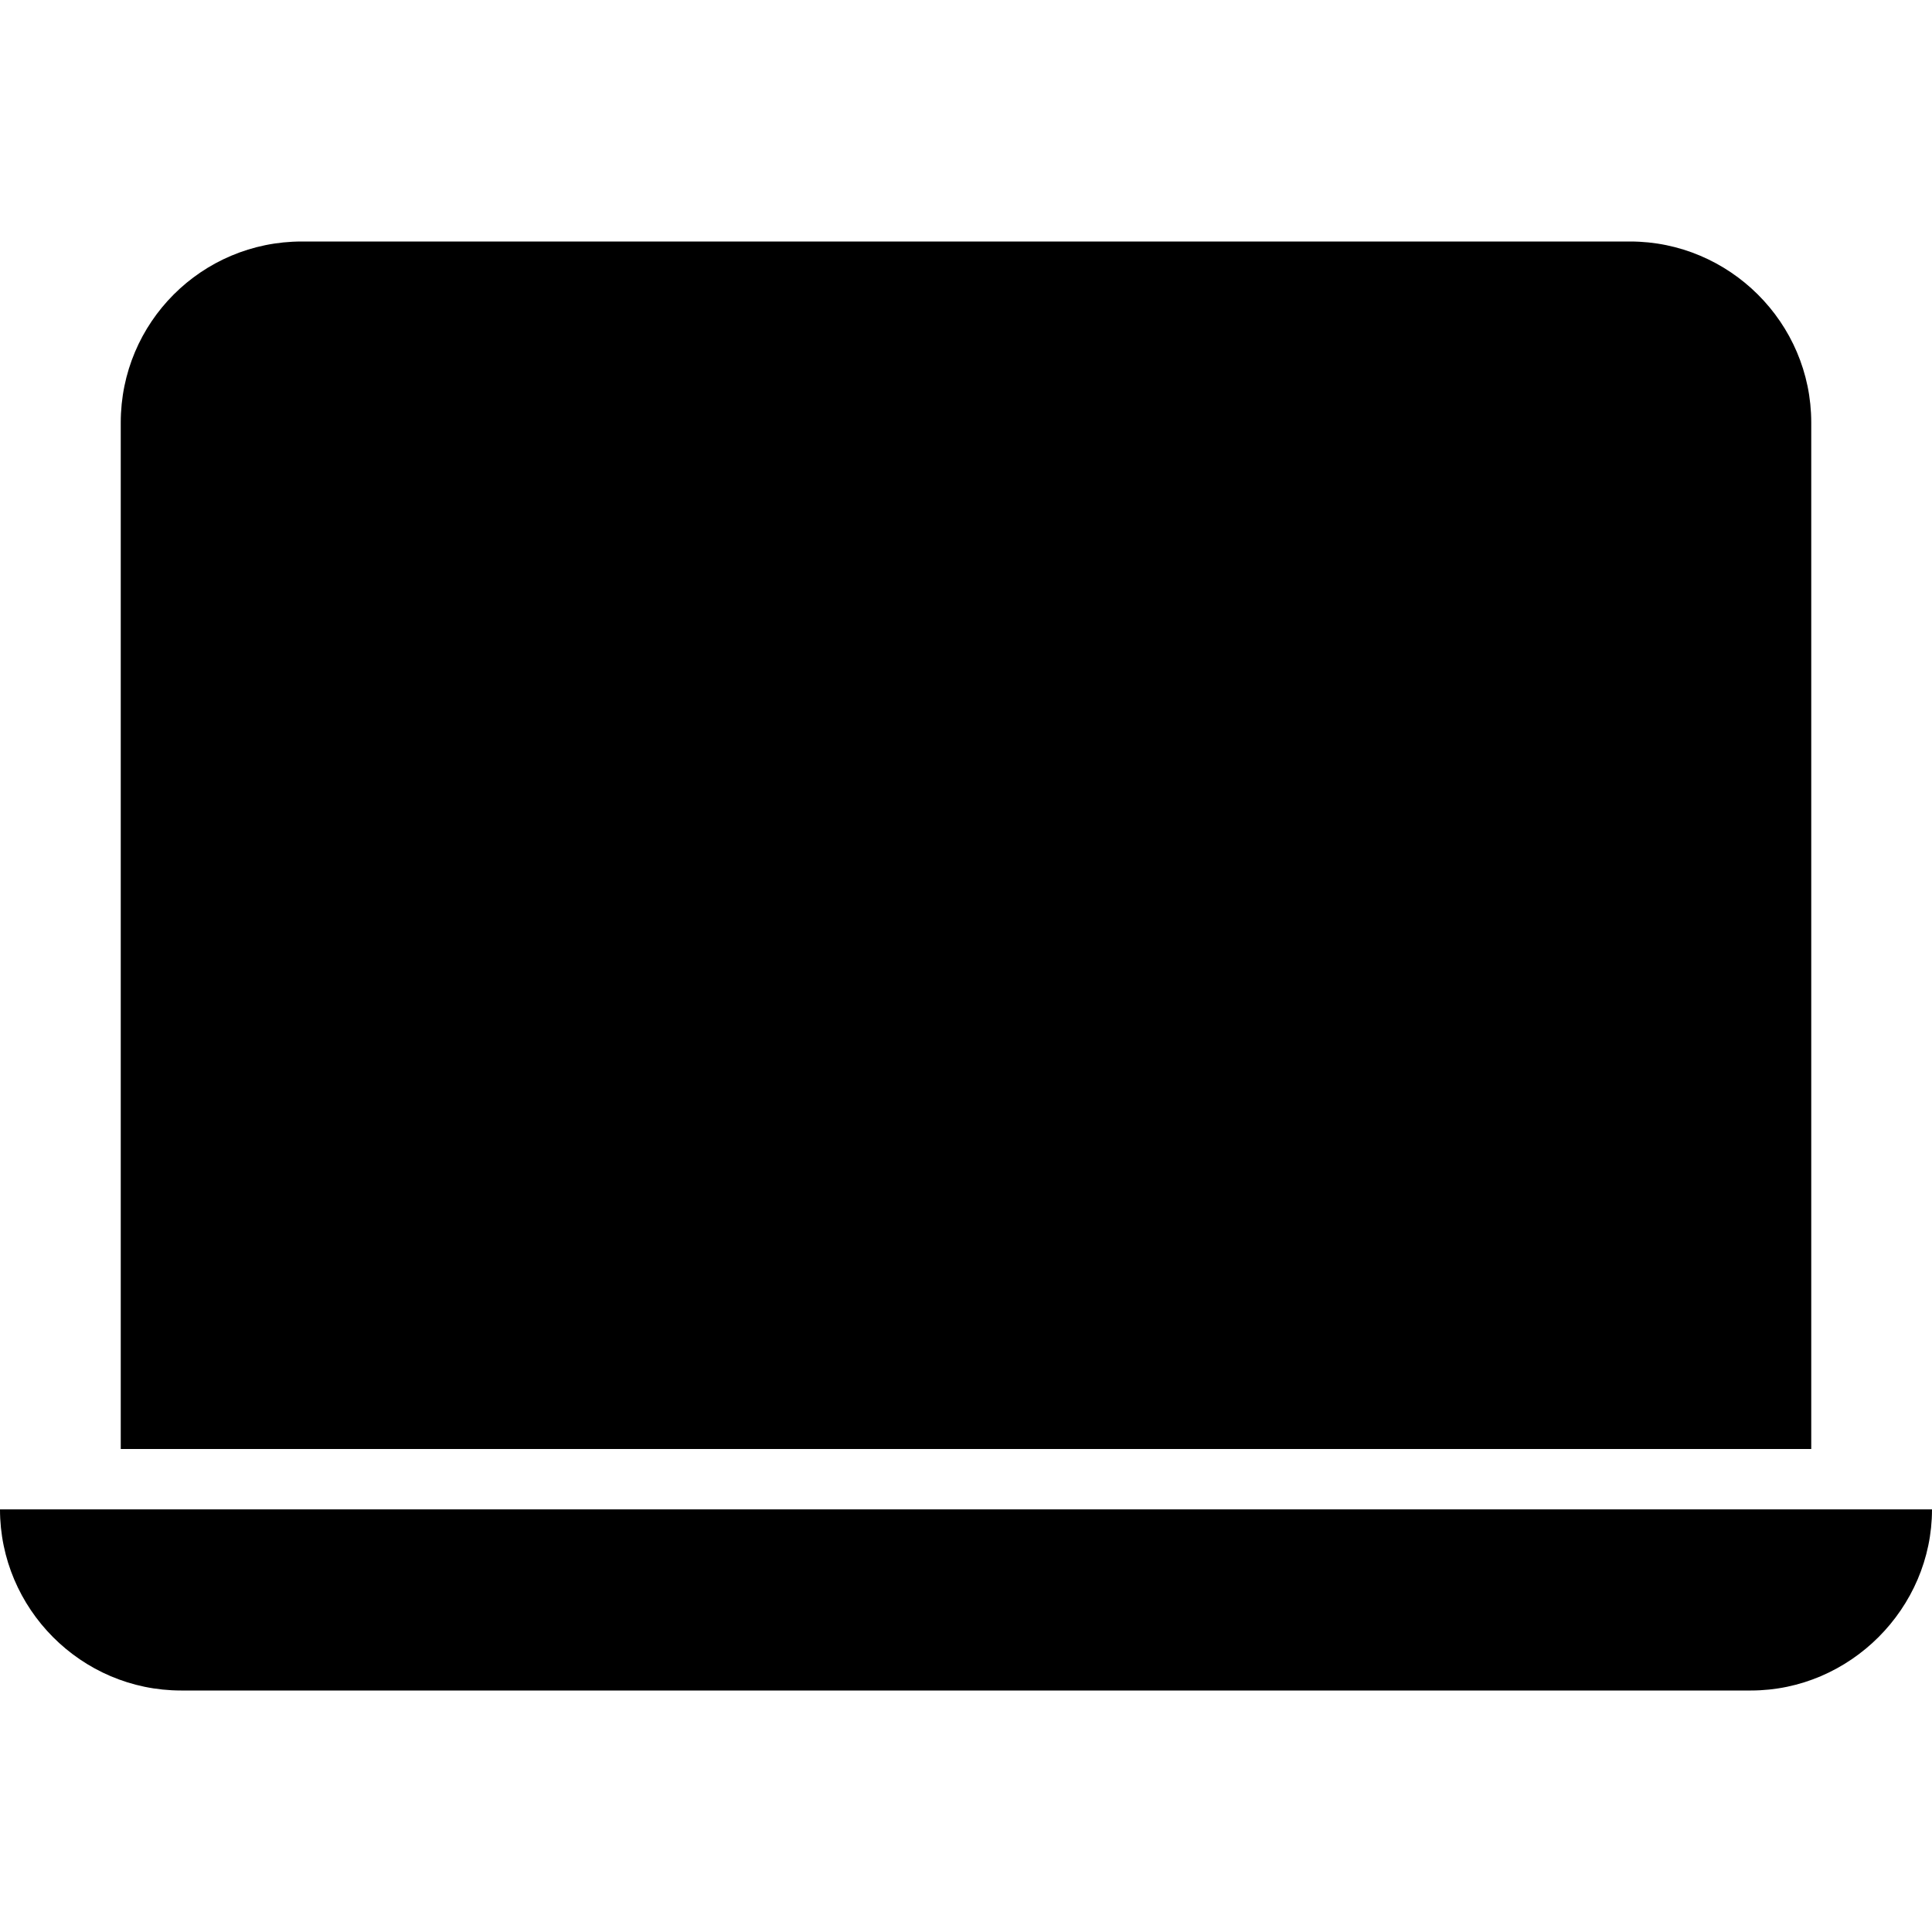 <svg viewBox="0 0 16 16" xmlns="http://www.w3.org/2000/svg"><path d="M2.5 2v0C1.67 2 1 2.67 1 3.5V12h14V3.5v0c0-.83-.68-1.5-1.5-1.5h-11ZM0 12.5h16v0c0 .82-.68 1.5-1.5 1.5h-13v0C.67 14 0 13.32 0 12.5Z"/></svg>